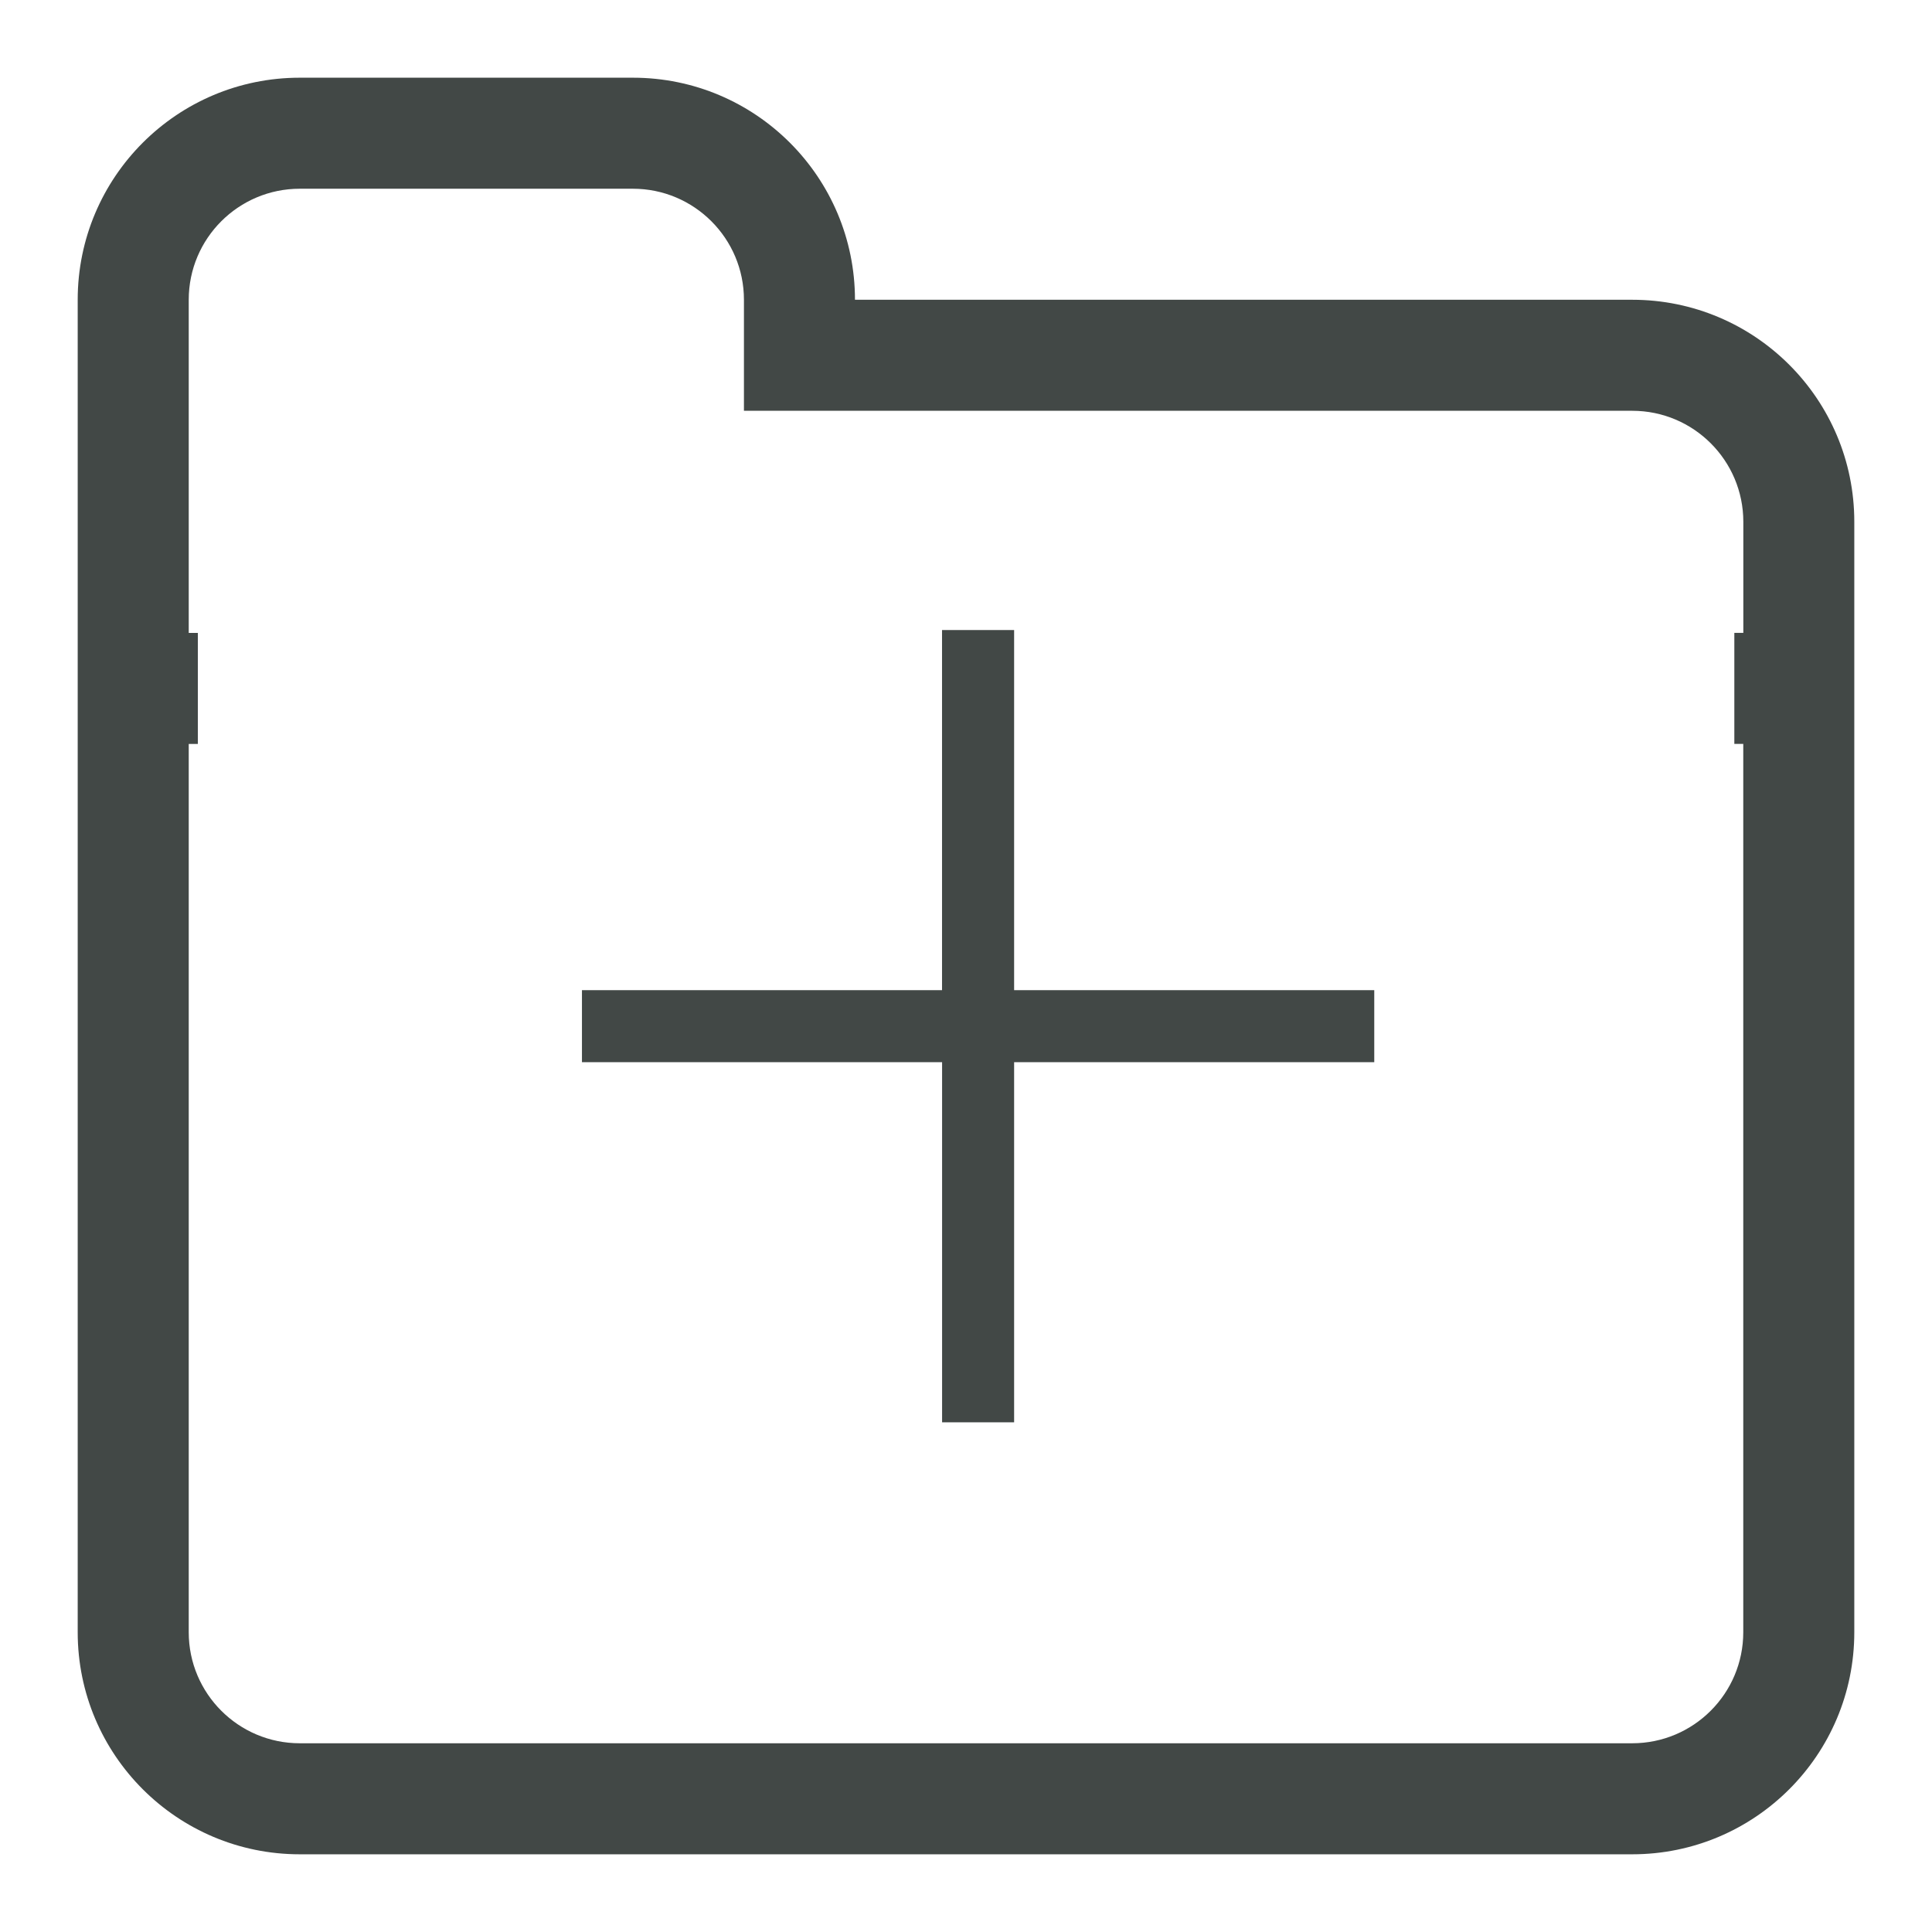 <?xml version="1.0" standalone="no"?><!DOCTYPE svg PUBLIC "-//W3C//DTD SVG 1.1//EN" "http://www.w3.org/Graphics/SVG/1.1/DTD/svg11.dtd"><svg t="1495936110425" class="icon" style="" viewBox="0 0 1024 1024" version="1.1" xmlns="http://www.w3.org/2000/svg" p-id="39210" xmlns:xlink="http://www.w3.org/1999/xlink" width="64" height="64"><defs><style type="text/css"></style></defs><path d="M865.12 158.88 453.152 158.88c0-64.992-52.704-117.696-117.696-117.696L158.88 41.184c-64.992 0-117.696 52.704-117.696 117.696l0 706.24c0 64.992 52.704 117.696 117.696 117.696l706.24 0c64.992 0 117.696-52.704 117.696-117.696L982.816 276.576C982.848 211.584 930.144 158.88 865.12 158.88zM923.968 335.424l-4.736 0 0 58.848 4.736 0 0 470.848c0 32.48-26.368 58.848-58.848 58.848L158.88 923.968c-32.48 0-58.848-26.368-58.848-58.848L100.032 394.304l4.832 0 0-58.848L100.032 335.456 100.032 158.88c0-32.48 26.368-58.848 58.848-58.848l176.576 0c32.48 0 58.848 26.368 58.848 58.848l0 58.848 470.848 0c32.48 0 58.848 26.368 58.848 58.848L924 335.424zM537.472 333.92l-38.176 0L499.296 524.8 308.448 524.8l0 38.176 190.88 0 0 190.88 38.176 0 0-190.88 190.88 0L728.384 524.8l-190.88 0L537.504 333.92z" p-id="39211" fill="#424846"></path></svg>